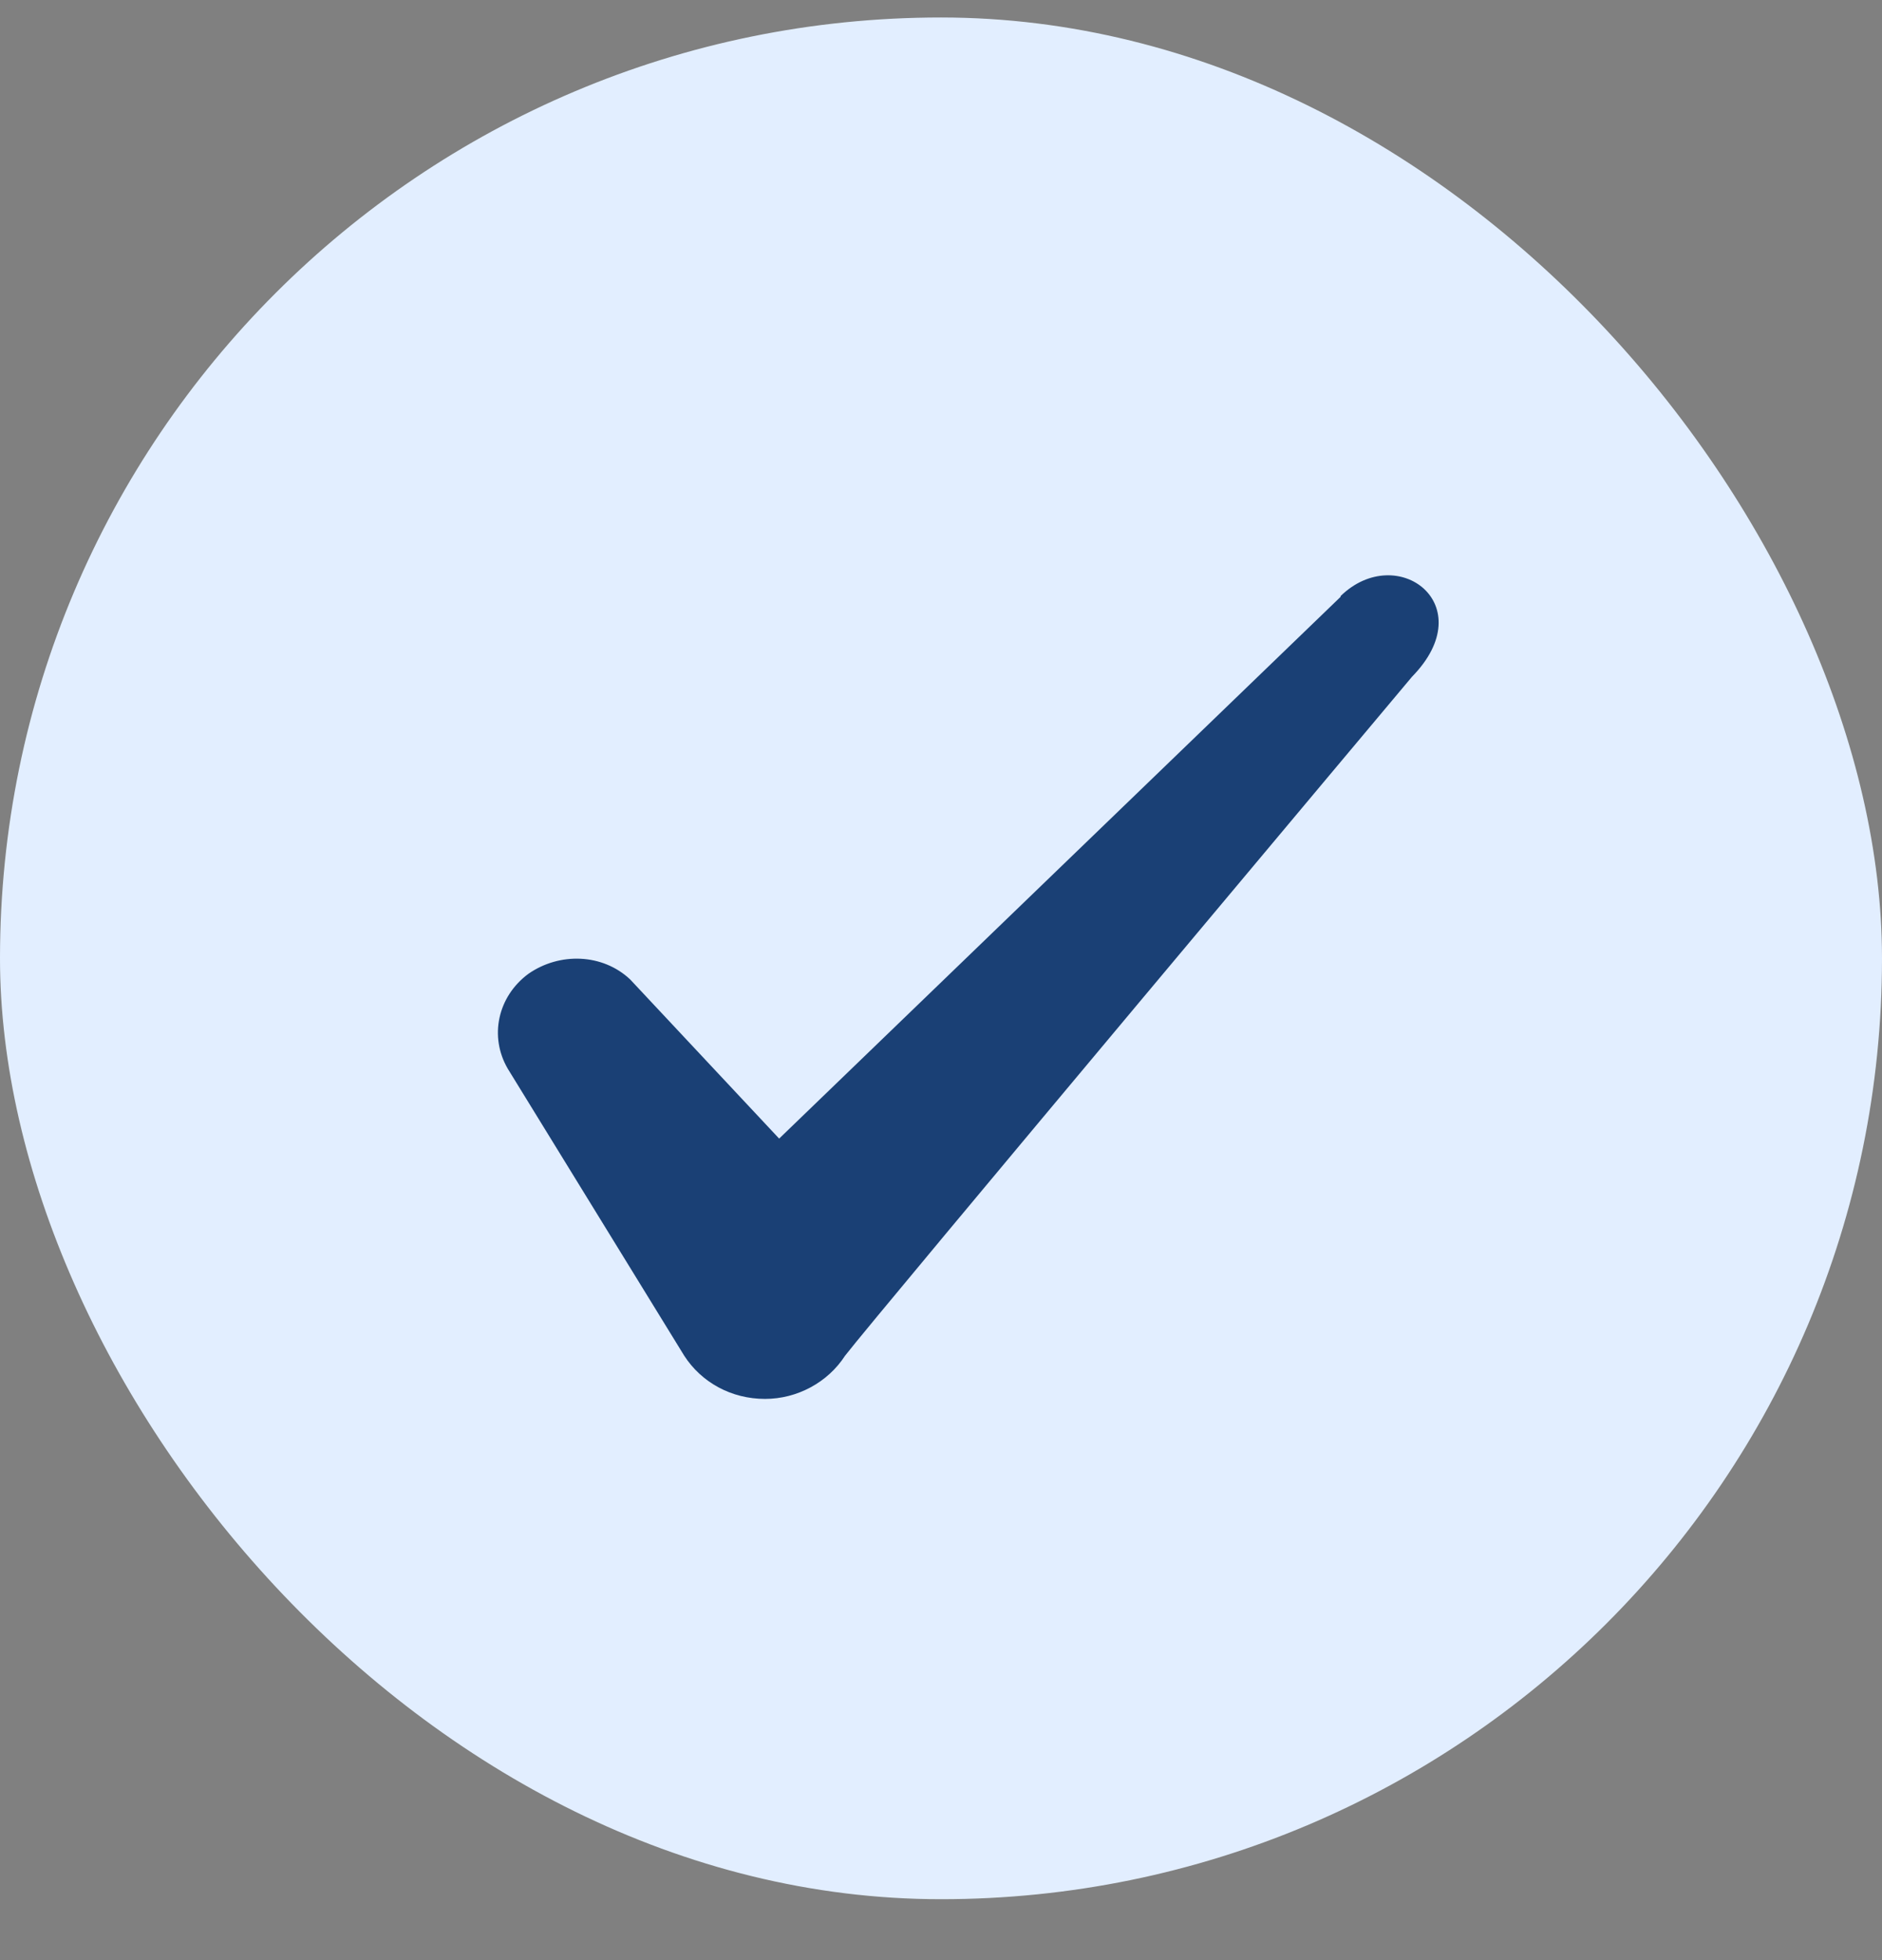 <svg width="24" height="25" viewBox="0 0 24 25" fill="none" xmlns="http://www.w3.org/2000/svg">
<rect x="0" y="0" width="24" height="25" fill="#808080" stroke="none"/>
<rect y="0.223" width="24" height="24" rx="12" fill="#E2EEFF"/>
<path fill-rule="evenodd" clip-rule="evenodd" d="M17.096 7.612L9.936 14.522L8.036 12.492C7.686 12.162 7.136 12.142 6.736 12.422C6.346 12.712 6.236 13.222 6.476 13.632L8.726 17.292C8.946 17.632 9.326 17.842 9.756 17.842C10.166 17.842 10.556 17.632 10.776 17.292C11.136 16.822 18.006 8.632 18.006 8.632C18.906 7.712 17.816 6.902 17.096 7.602V7.612Z" fill="#1A4075"/>
</svg>
